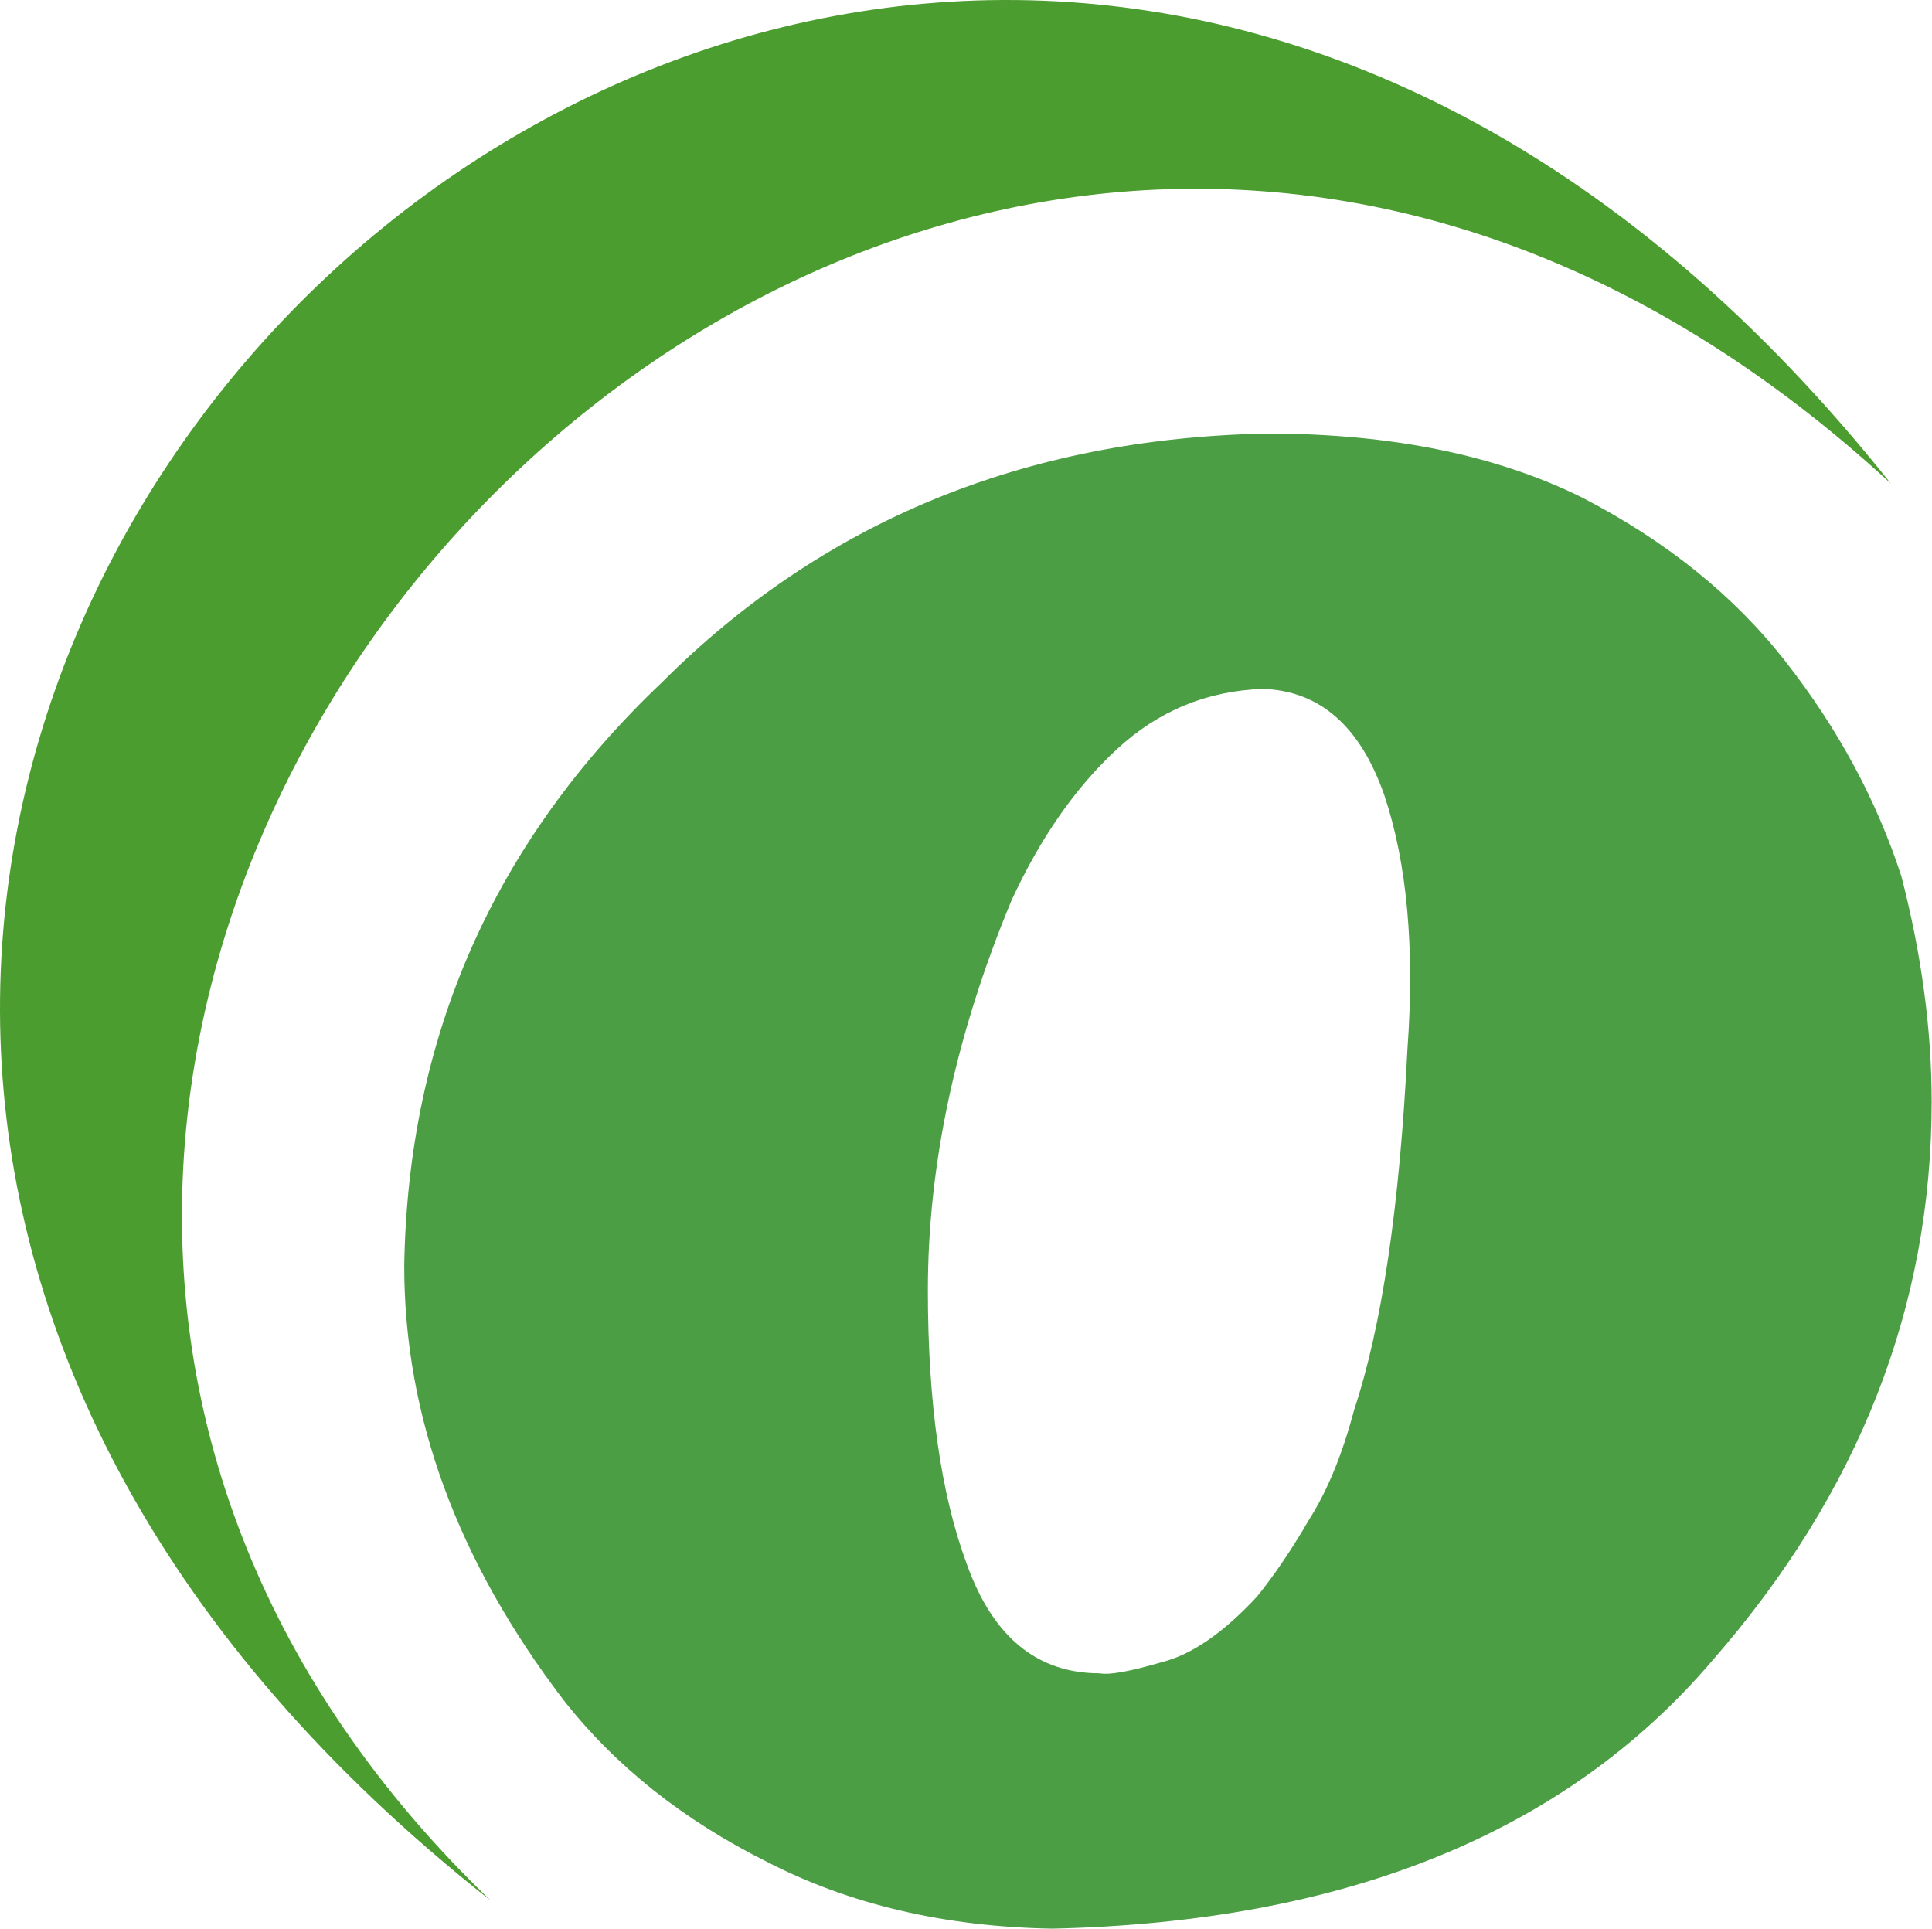 <?xml version="1.0" encoding="UTF-8" standalone="no"?>
<!DOCTYPE svg PUBLIC "-//W3C//DTD SVG 1.1//EN" "http://www.w3.org/Graphics/SVG/1.1/DTD/svg11.dtd">
<svg width="100%" height="100%" viewBox="0 0 1282 1280" version="1.1" xmlns="http://www.w3.org/2000/svg" xmlns:xlink="http://www.w3.org/1999/xlink" xml:space="preserve" xmlns:serif="http://www.serif.com/" style="fill-rule:evenodd;clip-rule:evenodd;stroke-linejoin:round;stroke-miterlimit:2;">
    <g id="Layer-1" serif:id="Layer 1" transform="matrix(4.167,0,0,4.167,0,0)">
        <g transform="matrix(1,0,0,1,175.125,109.695)">
            <path d="M0,156.755C1.53,157.053 4.83,156.455 9.887,154.974C14.637,153.793 19.702,150.304 25.072,144.508C27.828,141.093 30.587,137.012 33.35,132.262C36.265,127.662 38.64,121.876 40.484,114.895C44.929,101.534 47.763,82.389 48.995,57.451C50.171,41.267 48.946,27.764 45.316,16.926C41.481,5.944 35.041,0.3 25.99,0.001C17.101,0.3 9.356,3.488 2.762,9.575C-3.834,15.662 -9.429,23.682 -14.027,33.626C-22.924,55.003 -27.368,75.712 -27.368,95.746C-27.368,113.709 -25.3,128.257 -21.161,139.389C-17.022,150.964 -9.969,156.755 0,156.755M-7.585,197.415C-24.673,197.118 -39.808,193.576 -52.982,186.781C-66.3,180.13 -77.089,171.564 -85.342,161.064C-102.283,138.896 -110.754,115.842 -110.754,91.896C-110.174,55.398 -96.51,24.438 -69.778,-0.981C-44.068,-26.69 -11.933,-39.92 26.635,-40.66C46.355,-40.66 63.085,-37.262 76.822,-30.466C90.253,-23.518 101.066,-14.798 109.246,-4.306C117.572,6.339 123.708,17.715 127.653,29.833C130.866,42.249 132.476,54.215 132.476,65.745C132.476,98.403 120.858,128.033 97.628,154.638C74.245,182.125 39.172,196.378 -7.585,197.415" style="fill:rgb(76,158,69);fill-rule:nonzero;"/>
        </g>
        <g transform="matrix(1,0,0,1,78.101,-133.16)">
            <path d="M0,435.773C-211.684,268.805 55.986,0 223,210.16C63.62,63.206 -145.616,295.673 0,435.773" style="fill:rgb(76,157,47);fill-rule:nonzero;"/>
        </g>
    </g>
</svg>
